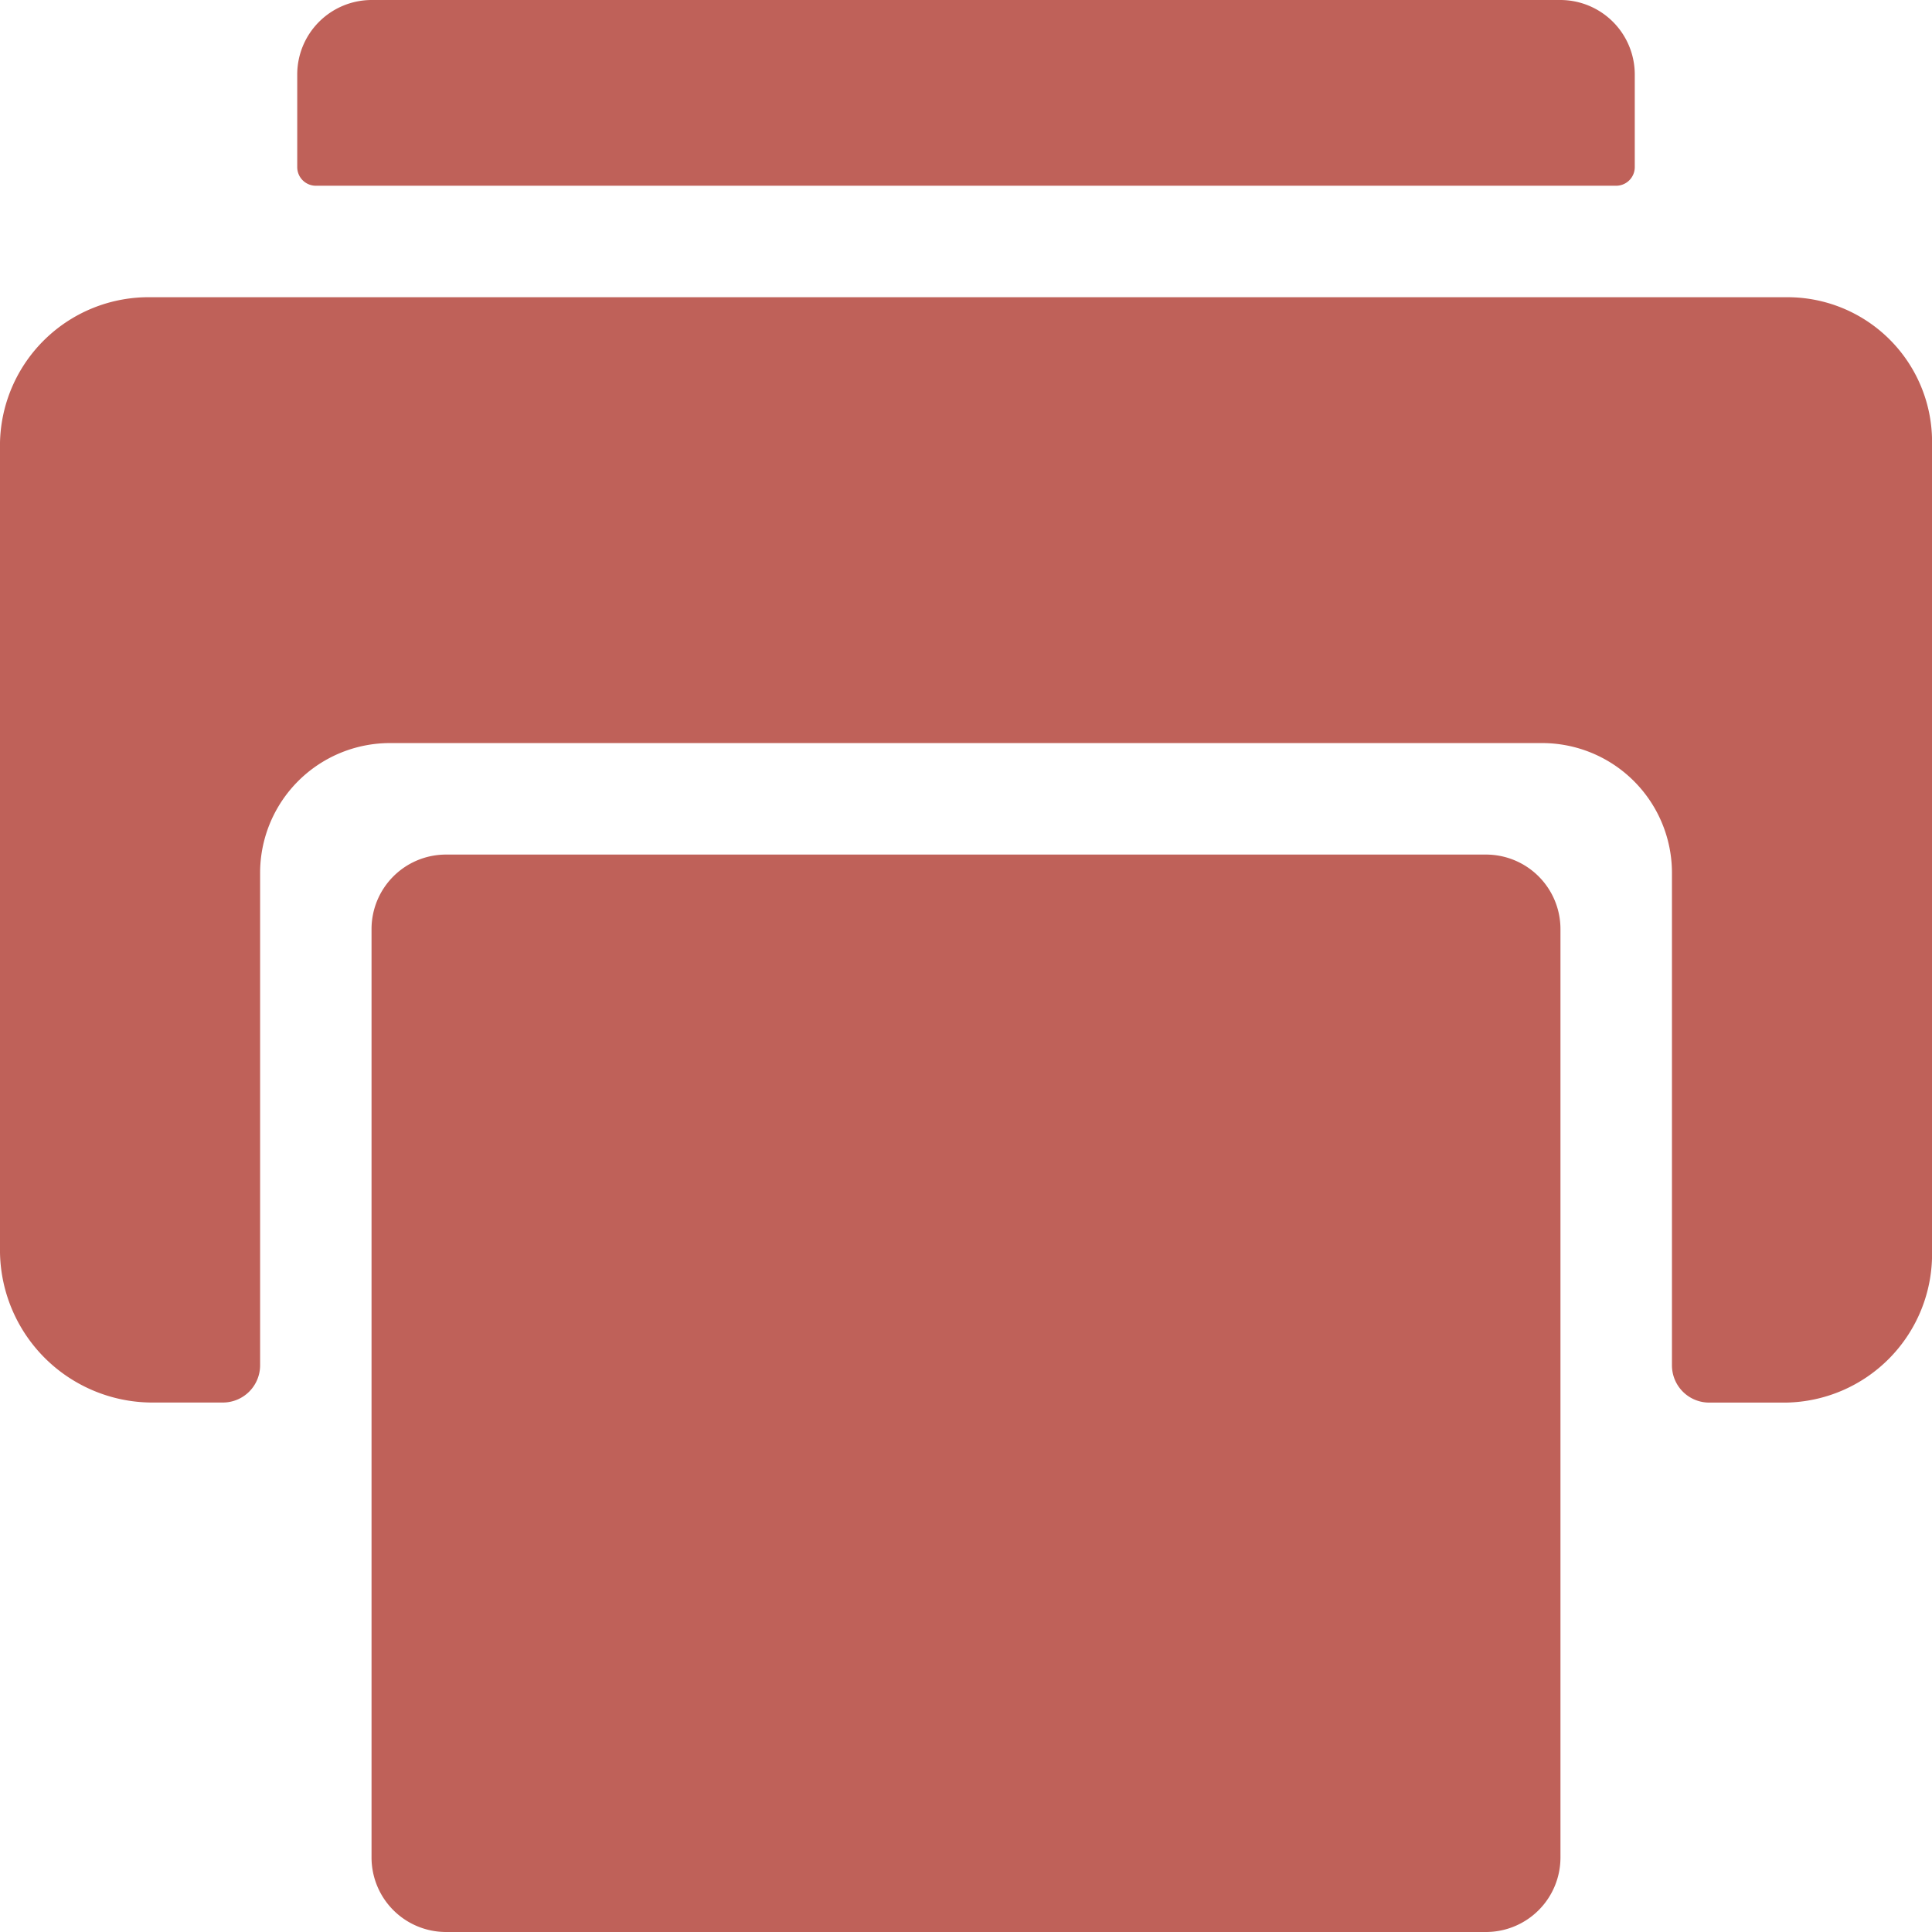 <svg xmlns="http://www.w3.org/2000/svg" width="29.25" height="29.25" viewBox="0 0 29.25 29.25"><path d="M9,17.438V31.5a1.128,1.128,0,0,0,1.125,1.125h15.75A1.128,1.128,0,0,0,27,31.5V17.438a1.128,1.128,0,0,0-1.125-1.125H10.125A1.128,1.128,0,0,0,9,17.438Z" transform="translate(-3.375 -3.375)" fill="#bf6159"/><g transform="translate(-3.375 -3.375)"><path d="M27,3.375H9A1.128,1.128,0,0,0,7.875,4.5V5.906a.282.282,0,0,0,.281.281H27.844a.282.282,0,0,0,.281-.281V4.5A1.128,1.128,0,0,0,27,3.375Z" fill="#bf6159"/><path d="M30.41,7.875H5.66a2.25,2.25,0,0,0-2.285,2.2V22.338A2.31,2.31,0,0,0,5.66,24.609H6.75a.564.564,0,0,0,.563-.562V16.594a1.966,1.966,0,0,1,1.969-1.969H26.719a1.966,1.966,0,0,1,1.969,1.969v7.453a.564.564,0,0,0,.563.563h1.16a2.249,2.249,0,0,0,2.215-2.271V10.076A2.189,2.189,0,0,0,30.41,7.875Z" fill="#bf6159"/></g></svg>